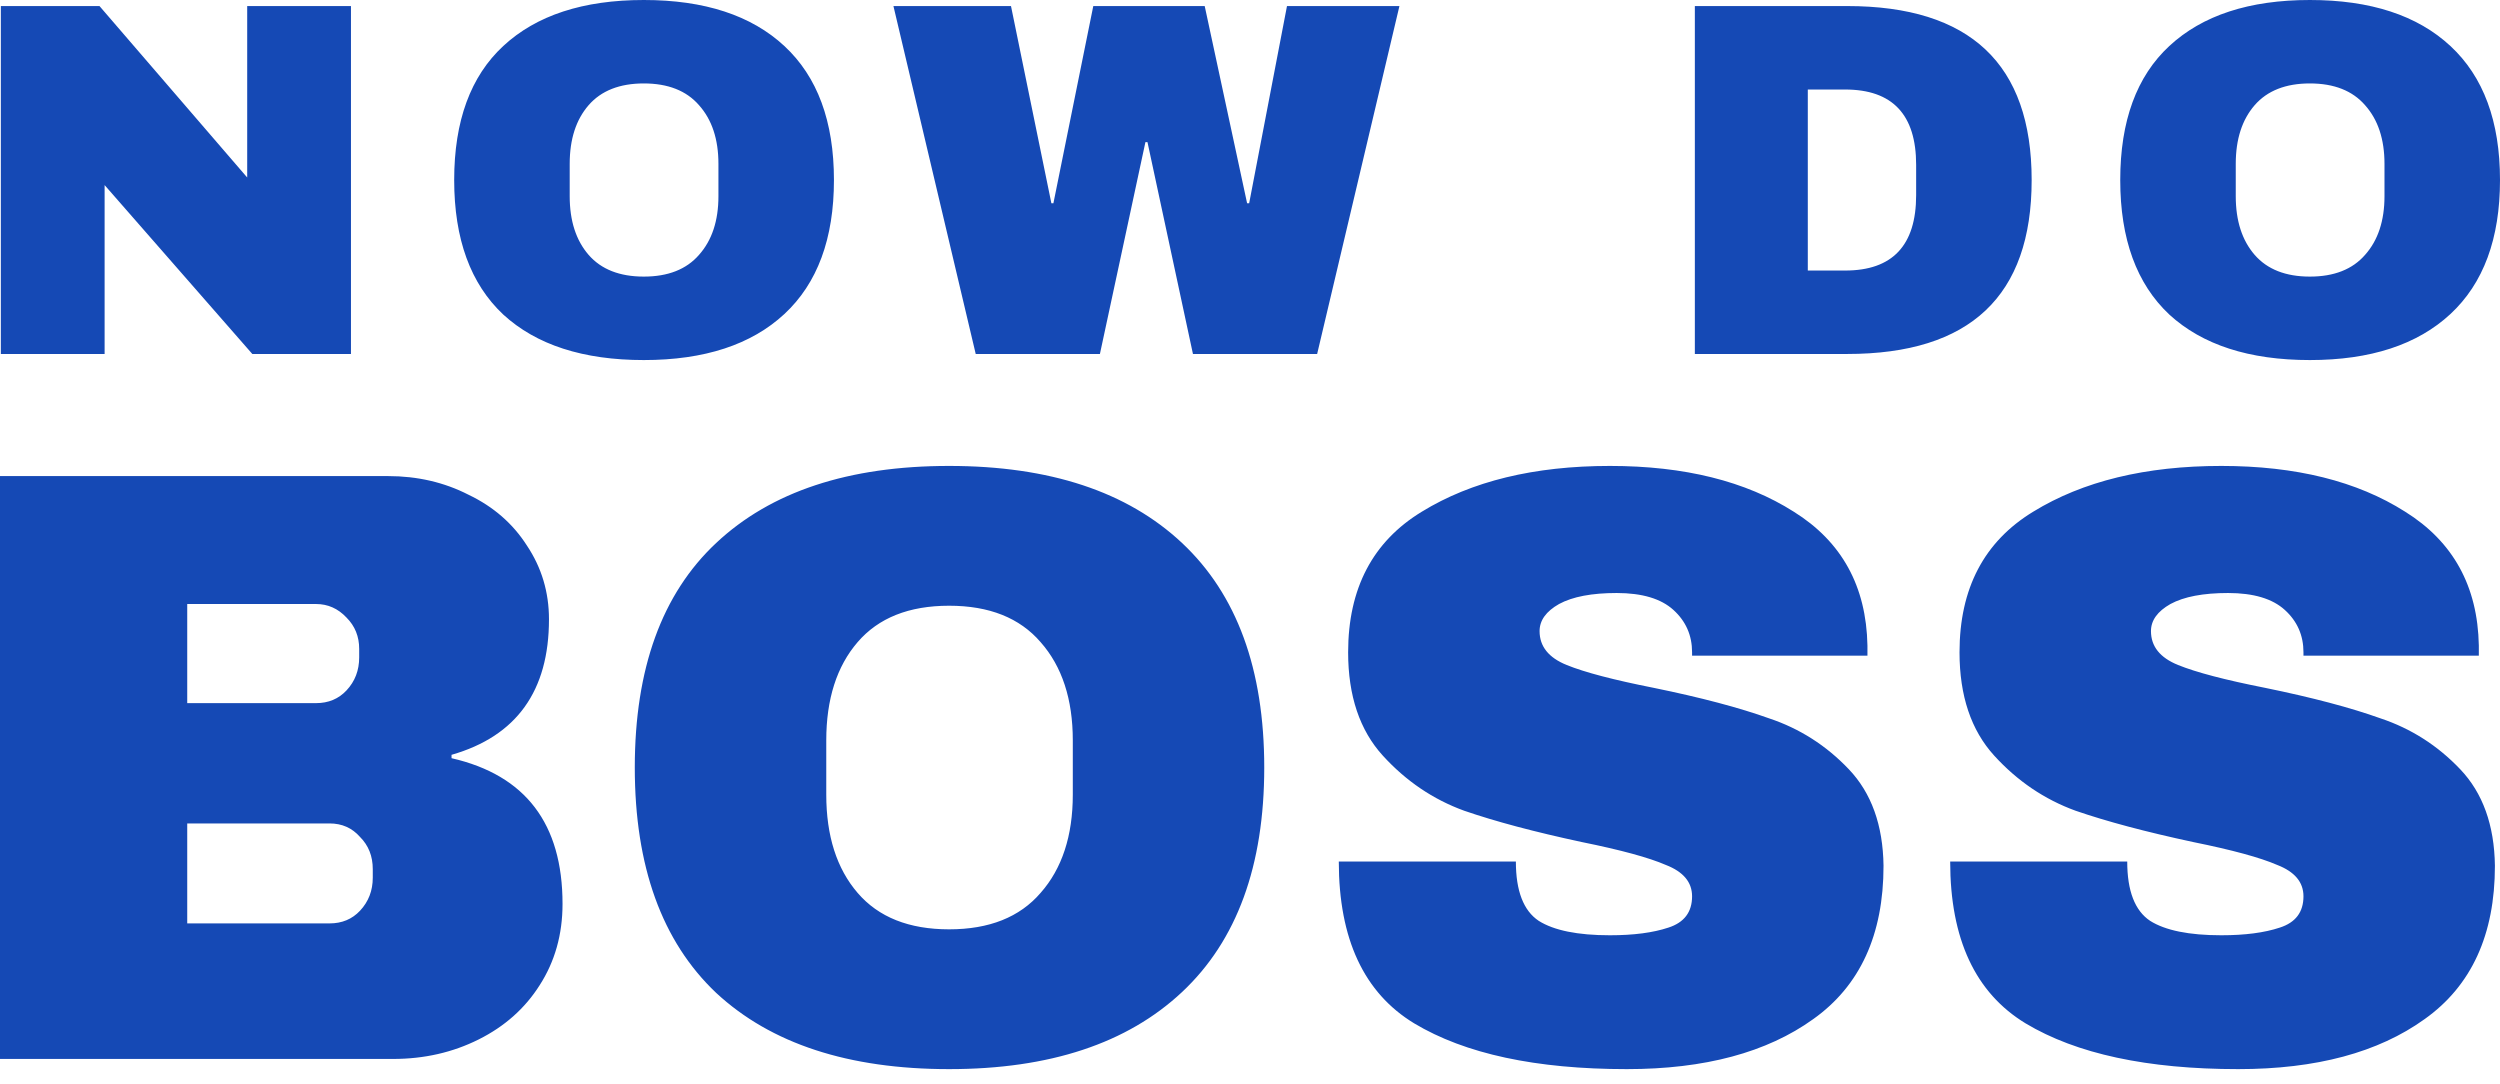 <svg width="83" height="36" viewBox="0 0 83 36" fill="none" xmlns="http://www.w3.org/2000/svg">
<path d="M12.882 15.806C13.857 15.806 14.747 16.012 15.554 16.425C16.379 16.819 17.026 17.381 17.494 18.113C17.982 18.844 18.226 19.66 18.226 20.56C18.226 22.941 17.148 24.441 14.991 25.06V25.172C17.448 25.735 18.676 27.347 18.676 30.01C18.676 31.023 18.423 31.922 17.916 32.71C17.429 33.479 16.754 34.079 15.891 34.51C15.029 34.941 14.082 35.157 13.05 35.157H0V15.806H12.882ZM6.216 23.344H10.491C10.904 23.344 11.241 23.203 11.504 22.922C11.785 22.622 11.925 22.256 11.925 21.825V21.544C11.925 21.131 11.785 20.785 11.504 20.503C11.222 20.203 10.885 20.053 10.491 20.053H6.216V23.344ZM6.216 30.657H10.941C11.354 30.657 11.691 30.516 11.954 30.235C12.235 29.935 12.376 29.569 12.376 29.138V28.857C12.376 28.425 12.235 28.069 11.954 27.788C11.691 27.488 11.354 27.338 10.941 27.338H6.216V30.657ZM31.51 15.469C34.848 15.469 37.426 16.322 39.245 18.028C41.064 19.735 41.973 22.219 41.973 25.482C41.973 28.744 41.064 31.229 39.245 32.935C37.426 34.641 34.848 35.495 31.51 35.495C28.172 35.495 25.594 34.651 23.776 32.963C21.975 31.257 21.075 28.763 21.075 25.482C21.075 22.2 21.975 19.716 23.776 18.028C25.594 16.322 28.172 15.469 31.51 15.469ZM31.51 20.11C30.179 20.11 29.166 20.513 28.473 21.319C27.779 22.125 27.432 23.213 27.432 24.582V26.382C27.432 27.75 27.779 28.838 28.473 29.644C29.166 30.451 30.179 30.854 31.51 30.854C32.842 30.854 33.854 30.451 34.548 29.644C35.26 28.838 35.617 27.75 35.617 26.382V24.582C35.617 23.213 35.26 22.125 34.548 21.319C33.854 20.513 32.842 20.11 31.51 20.11ZM53.449 15.469C55.924 15.469 57.958 15.975 59.552 16.988C61.146 17.981 61.962 19.463 61.999 21.431V21.769H56.177V21.657C56.177 21.094 55.971 20.625 55.558 20.25C55.146 19.875 54.517 19.688 53.674 19.688C52.849 19.688 52.211 19.809 51.761 20.053C51.33 20.297 51.114 20.597 51.114 20.953C51.114 21.46 51.414 21.835 52.014 22.078C52.614 22.322 53.58 22.575 54.911 22.838C56.468 23.157 57.743 23.494 58.736 23.85C59.749 24.188 60.63 24.75 61.38 25.538C62.13 26.325 62.515 27.394 62.533 28.744C62.533 31.032 61.755 32.729 60.199 33.835C58.661 34.941 56.599 35.495 54.011 35.495C50.992 35.495 48.639 34.988 46.952 33.976C45.283 32.963 44.448 31.172 44.448 28.604H50.327C50.327 29.579 50.58 30.235 51.086 30.572C51.592 30.891 52.38 31.051 53.449 31.051C54.236 31.051 54.883 30.966 55.389 30.797C55.914 30.629 56.177 30.282 56.177 29.757C56.177 29.288 55.886 28.941 55.305 28.716C54.742 28.472 53.814 28.219 52.52 27.957C50.946 27.619 49.642 27.272 48.611 26.916C47.58 26.541 46.68 25.932 45.911 25.088C45.142 24.244 44.758 23.1 44.758 21.657C44.758 19.538 45.573 17.981 47.205 16.988C48.855 15.975 50.936 15.469 53.449 15.469ZM73.746 15.469C76.222 15.469 78.257 15.975 79.85 16.988C81.444 17.981 82.26 19.463 82.297 21.431V21.769H76.475V21.657C76.475 21.094 76.269 20.625 75.856 20.25C75.444 19.875 74.815 19.688 73.972 19.688C73.147 19.688 72.509 19.809 72.059 20.053C71.628 20.297 71.412 20.597 71.412 20.953C71.412 21.46 71.712 21.835 72.312 22.078C72.913 22.322 73.878 22.575 75.209 22.838C76.766 23.157 78.041 23.494 79.034 23.85C80.047 24.188 80.928 24.75 81.678 25.538C82.428 26.325 82.813 27.394 82.831 28.744C82.831 31.032 82.053 32.729 80.497 33.835C78.96 34.941 76.897 35.495 74.309 35.495C71.29 35.495 68.937 34.988 67.25 33.976C65.581 32.963 64.746 31.172 64.746 28.604H70.624C70.624 29.579 70.878 30.235 71.384 30.572C71.89 30.891 72.678 31.051 73.746 31.051C74.534 31.051 75.181 30.966 75.687 30.797C76.213 30.629 76.475 30.282 76.475 29.757C76.475 29.288 76.184 28.941 75.603 28.716C75.04 28.472 74.112 28.219 72.818 27.957C71.243 27.619 69.94 27.272 68.909 26.916C67.878 26.541 66.978 25.932 66.209 25.088C65.44 24.244 65.056 23.1 65.056 21.657C65.056 19.538 65.871 17.981 67.503 16.988C69.153 15.975 71.234 15.469 73.746 15.469Z" fill="#1549B5"/>
<path d="M8.377 11.752L3.473 6.145V11.752H0.028V0.201H3.303L8.207 5.893V0.201H11.652V11.752H8.377ZM21.375 0C23.388 0 24.944 0.509 26.041 1.528C27.138 2.546 27.687 4.029 27.687 5.977C27.687 7.924 27.138 9.407 26.041 10.426C24.944 11.444 23.388 11.954 21.375 11.954C19.361 11.954 17.806 11.45 16.708 10.443C15.622 9.424 15.079 7.935 15.079 5.977C15.079 4.018 15.622 2.535 16.708 1.528C17.806 0.509 19.361 0 21.375 0ZM21.375 2.77C20.572 2.77 19.961 3.011 19.542 3.492C19.124 3.973 18.914 4.622 18.914 5.44V6.514C18.914 7.331 19.124 7.98 19.542 8.462C19.961 8.943 20.572 9.183 21.375 9.183C22.178 9.183 22.789 8.943 23.207 8.462C23.637 7.98 23.852 7.331 23.852 6.514V5.44C23.852 4.622 23.637 3.973 23.207 3.492C22.789 3.011 22.178 2.77 21.375 2.77ZM39.606 11.752L38.096 4.718H38.028L36.517 11.752H32.394L29.662 0.201H33.565L34.906 6.749H34.973L36.297 0.201H39.996L41.404 6.749H41.472L42.728 0.201H46.461L45.095 5.977L43.729 11.752H39.606ZM61.326 0.201C65.409 0.201 67.451 2.127 67.451 5.977C67.451 9.827 65.409 11.752 61.326 11.752H56.269V0.201H61.326ZM60.019 8.982H61.258C62.83 8.982 63.616 8.148 63.616 6.48V5.473C63.616 3.805 62.83 2.972 61.258 2.972H60.019V8.982ZM76.688 0C78.701 0 80.257 0.509 81.354 1.528C82.451 2.546 83 4.029 83 5.977C83 7.924 82.451 9.407 81.354 10.426C80.257 11.444 78.701 11.954 76.688 11.954C74.674 11.954 73.119 11.45 72.021 10.443C70.935 9.424 70.392 7.935 70.392 5.977C70.392 4.018 70.935 2.535 72.021 1.528C73.119 0.509 74.674 0 76.688 0ZM76.688 2.77C75.885 2.77 75.274 3.011 74.855 3.492C74.437 3.973 74.227 4.622 74.227 5.44V6.514C74.227 7.331 74.437 7.98 74.855 8.462C75.274 8.943 75.885 9.183 76.688 9.183C77.491 9.183 78.102 8.943 78.52 8.462C78.95 7.98 79.165 7.331 79.165 6.514V5.44C79.165 4.622 78.95 3.973 78.52 3.492C78.102 3.011 77.491 2.77 76.688 2.77Z" fill="#1549B5"/>
</svg>
